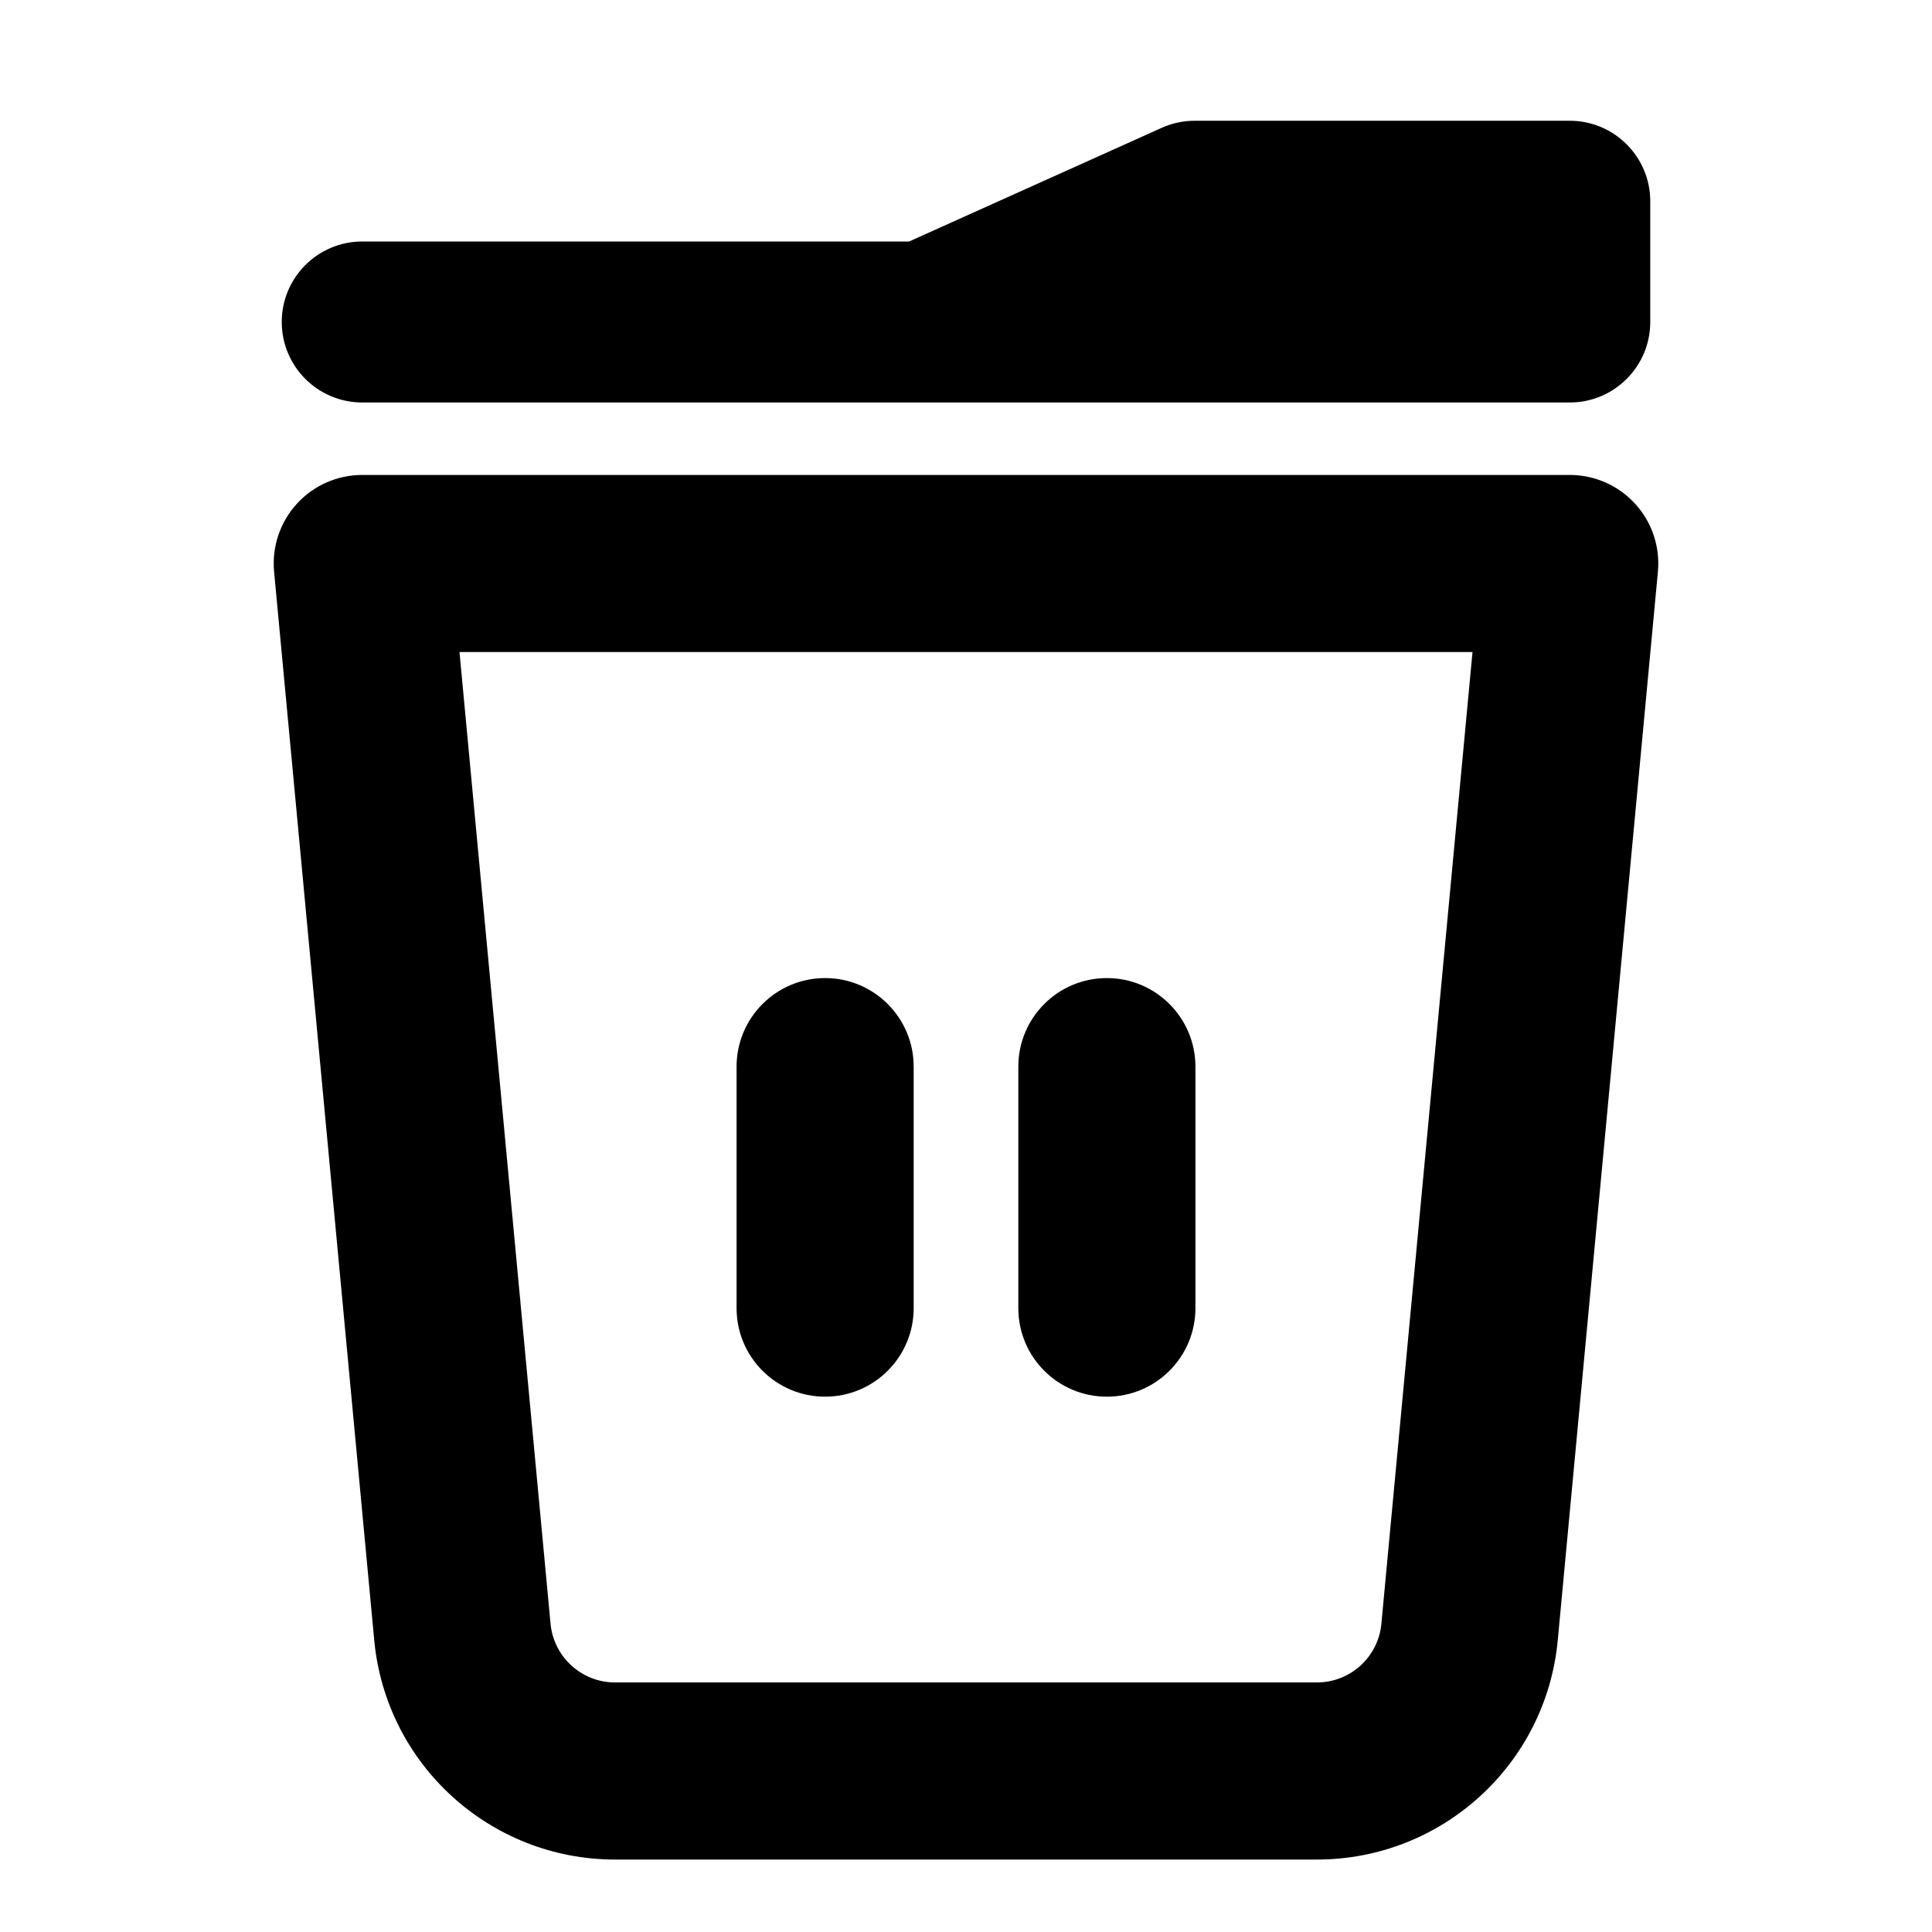 <svg width="24" height="24" viewBox="0 0 24 24" fill="currentColor" xmlns="http://www.w3.org/2000/svg">
<path d="M14.841 1.5C14.7 1.5 14.56 1.53 14.431 1.588L11.293 3H4.5C3.948 3 3.5 3.448 3.5 4C3.5 4.552 3.948 5 4.5 5H19.5C20.052 5 20.5 4.552 20.5 4V2.5C20.5 1.948 20.052 1.5 19.5 1.5H14.841Z"  />
<path d="M10.25 12.15C10.857 12.15 11.35 12.643 11.35 13.25V16.25C11.35 16.858 10.857 17.35 10.25 17.35C9.642 17.35 9.15 16.858 9.15 16.25V13.25C9.15 12.643 9.642 12.15 10.25 12.15Z"  />
<path d="M14.85 13.25C14.85 12.643 14.357 12.15 13.75 12.15C13.142 12.15 12.65 12.643 12.65 13.25V16.25C12.65 16.858 13.142 17.35 13.75 17.35C14.357 17.35 14.85 16.858 14.85 16.25V13.25Z"  />
<path fill-rule="evenodd" clip-rule="evenodd" d="M4.5 5.9C4.19 5.9 3.895 6.03 3.687 6.259C3.478 6.488 3.376 6.794 3.405 7.103L4.649 20.376C4.794 21.92 6.09 23.1 7.641 23.1H16.359C17.91 23.1 19.206 21.92 19.351 20.376L20.595 7.103C20.624 6.794 20.522 6.488 20.313 6.259C20.105 6.03 19.809 5.9 19.5 5.9H4.5ZM6.839 20.17L5.708 8.1H18.292L17.16 20.17C17.122 20.584 16.774 20.9 16.359 20.9H7.641C7.225 20.9 6.878 20.584 6.839 20.17Z"  />
</svg>
